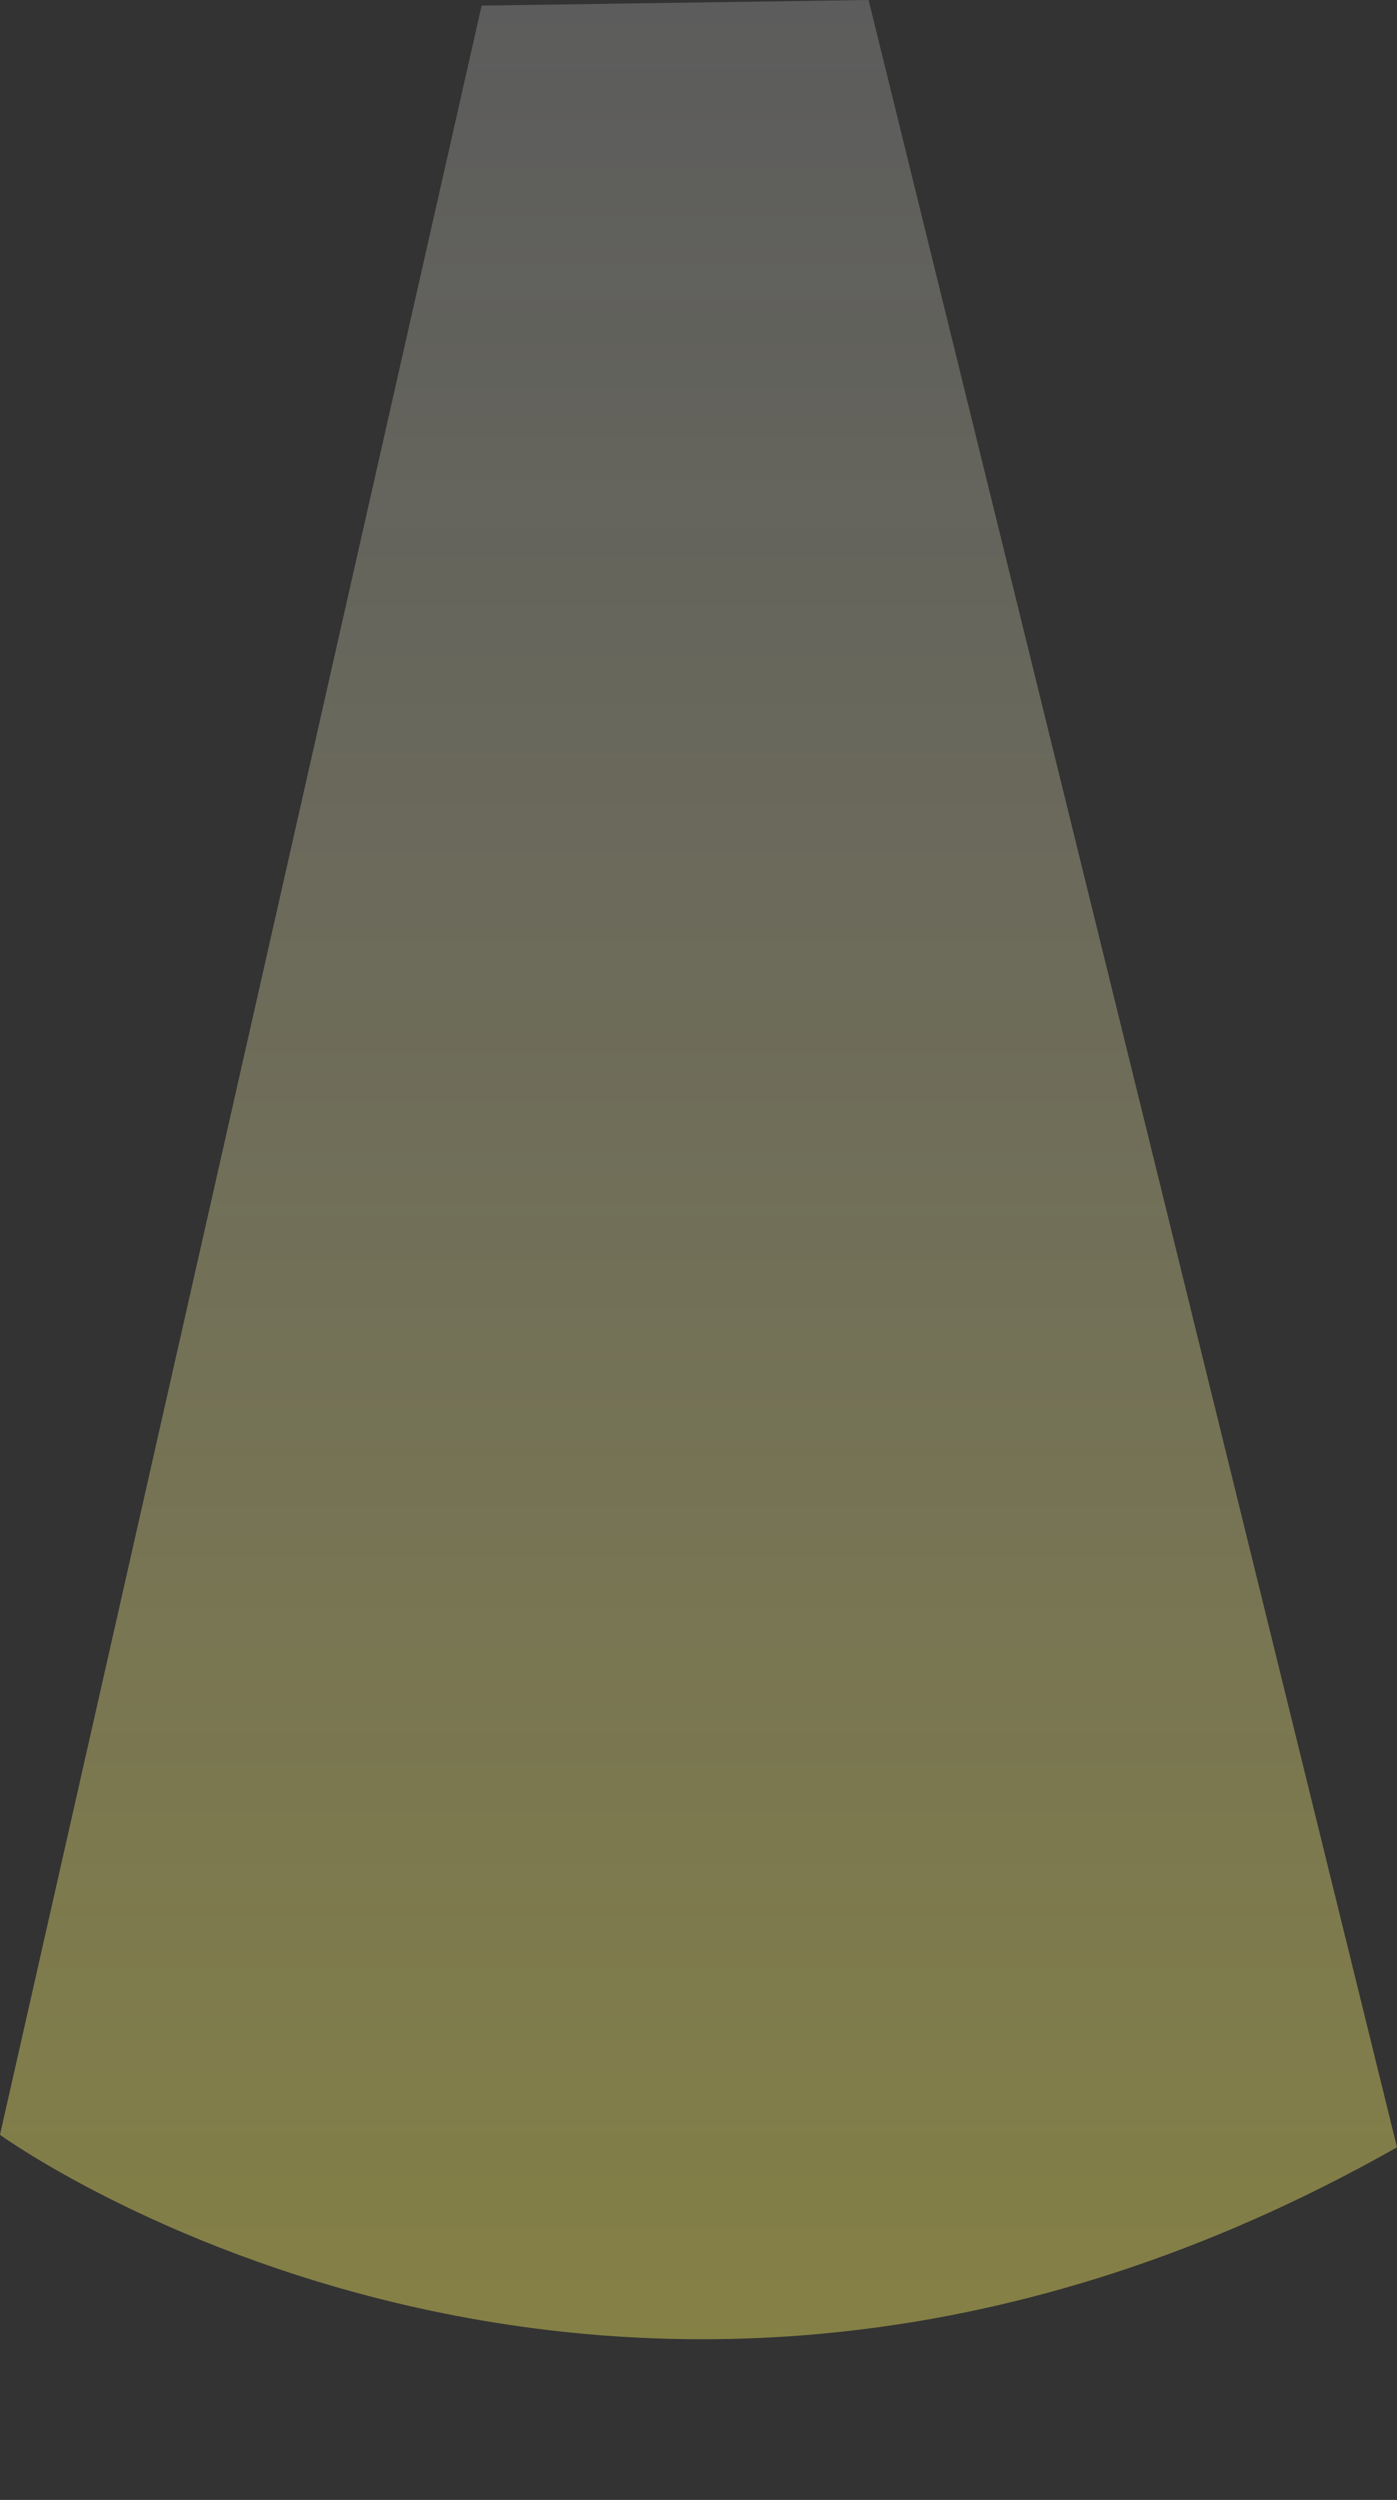 <?xml version="1.0" encoding="utf-8"?>
<!-- Generator: Adobe Illustrator 16.0.0, SVG Export Plug-In . SVG Version: 6.00 Build 0)  -->
<!DOCTYPE svg PUBLIC "-//W3C//DTD SVG 1.1//EN" "http://www.w3.org/Graphics/SVG/1.1/DTD/svg11.dtd">
<svg version="1.1" id="Layer_1" xmlns="http://www.w3.org/2000/svg" xmlns:xlink="http://www.w3.org/1999/xlink" x="0px" y="0px"
	 width="166.072px" height="297.129px" viewBox="63.745 0 166.072 297.129" enable-background="new 63.745 0 166.072 297.129"
	 xml:space="preserve">
<rect x="63.745" y="0" width="166.072" height="297.129" fill="#333333" stroke="none"/>
<linearGradient id="SVGID_1_" gradientUnits="userSpaceOnUse" x1="-55.56" y1="99.14" x2="-55.56" y2="377.169" gradientTransform="matrix(1 0 0 -1 202.34 377.169)">
	<stop  offset="0" style="stop-color:#FFF45F;stop-opacity:0.4"/>
	<stop  offset="1" style="stop-color:#FFFFFF;stop-opacity:0.2"/>
</linearGradient>
<path fill="url(#SVGID_1_)" d="M167,0l62.816,255.216c-92.072,52.182-166.072-1.484-166.072-1.484L121,0.666L167,0z"/>
</svg>
